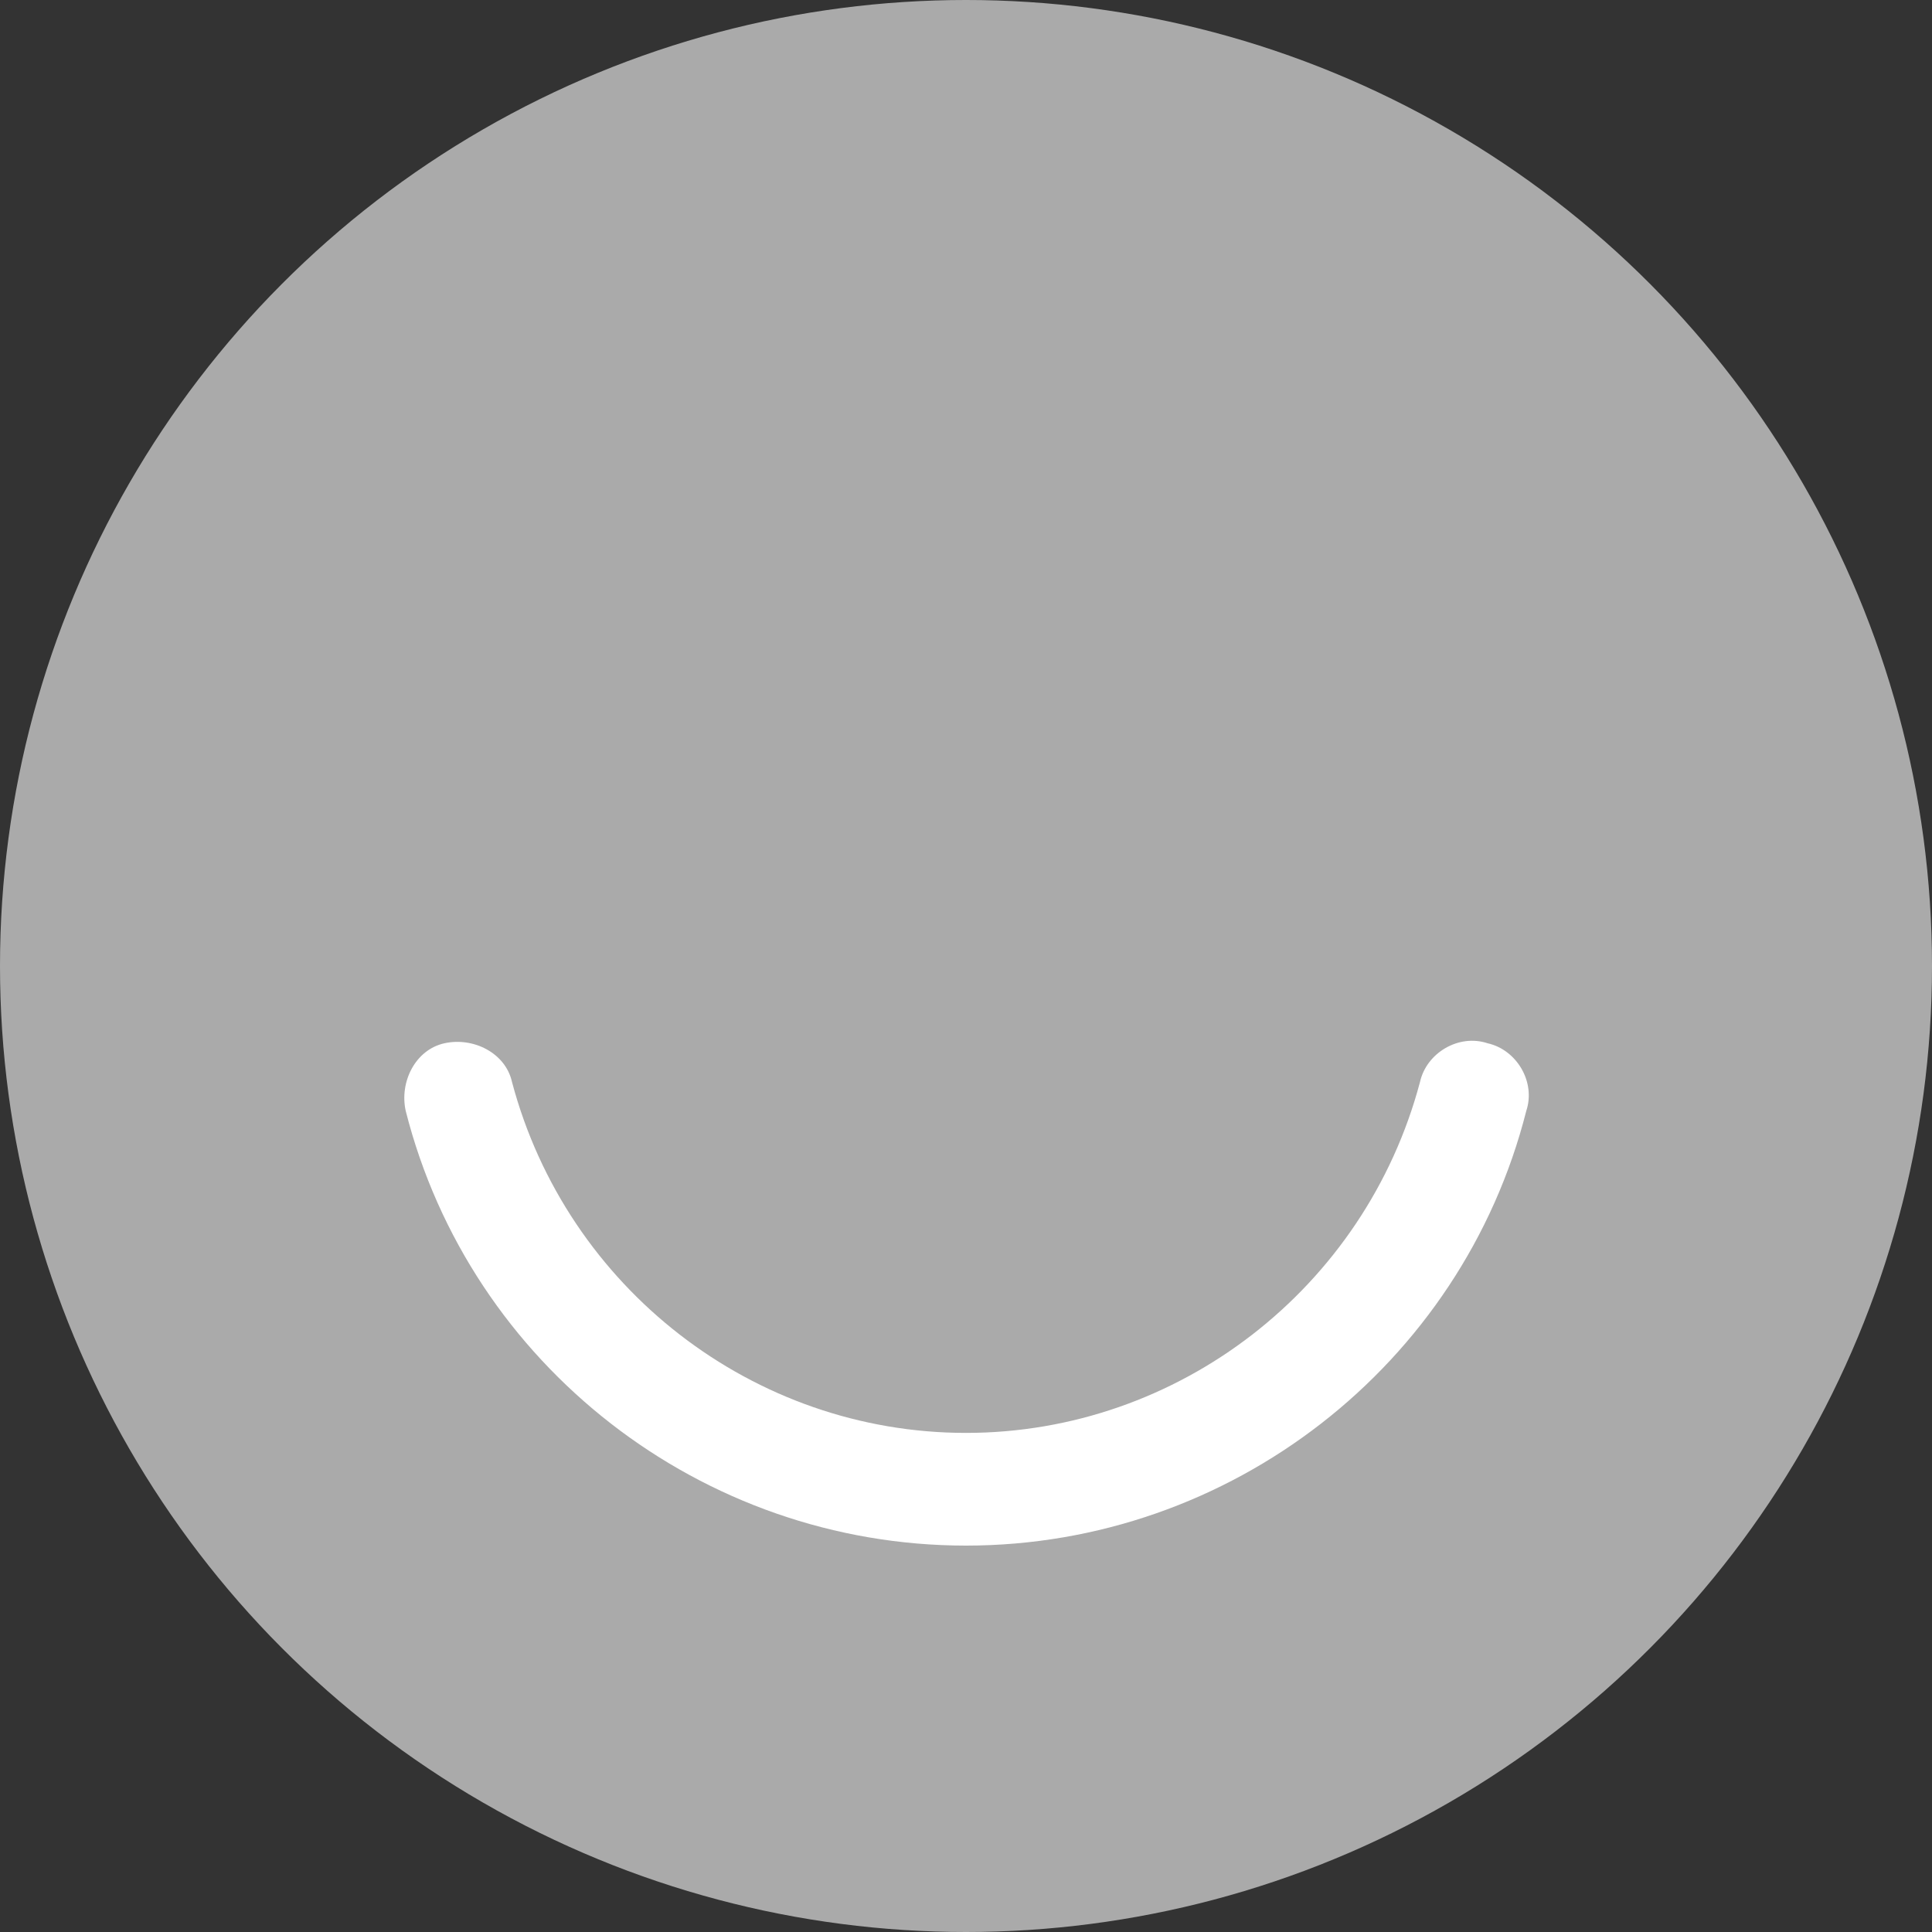 <svg class="svg-box" xmlns="http://www.w3.org/2000/svg" viewBox="0 0 60 60"><rect x="0" y="0" width="60" height="60" fill="#333333" stroke="none"/><circle d="M0 0h60v60h-60z" cx="30" cy="30" r="30" fill="#aaa"></circle>
<path d="M30 48c-8.2 0-15.4-5.6-17.4-13.5-.2-.9.3-1.9 1.2-2.1.9-.2 1.9.3 2.1 1.2 1.7 6.4 7.5 10.9 14.1 10.9s12.4-4.5 14.1-10.9c.2-.9 1.2-1.5 2.1-1.2.9.2 1.5 1.2 1.2 2.1-2 7.9-9.2 13.5-17.4 13.5z" fill="#fff"></path></svg>
